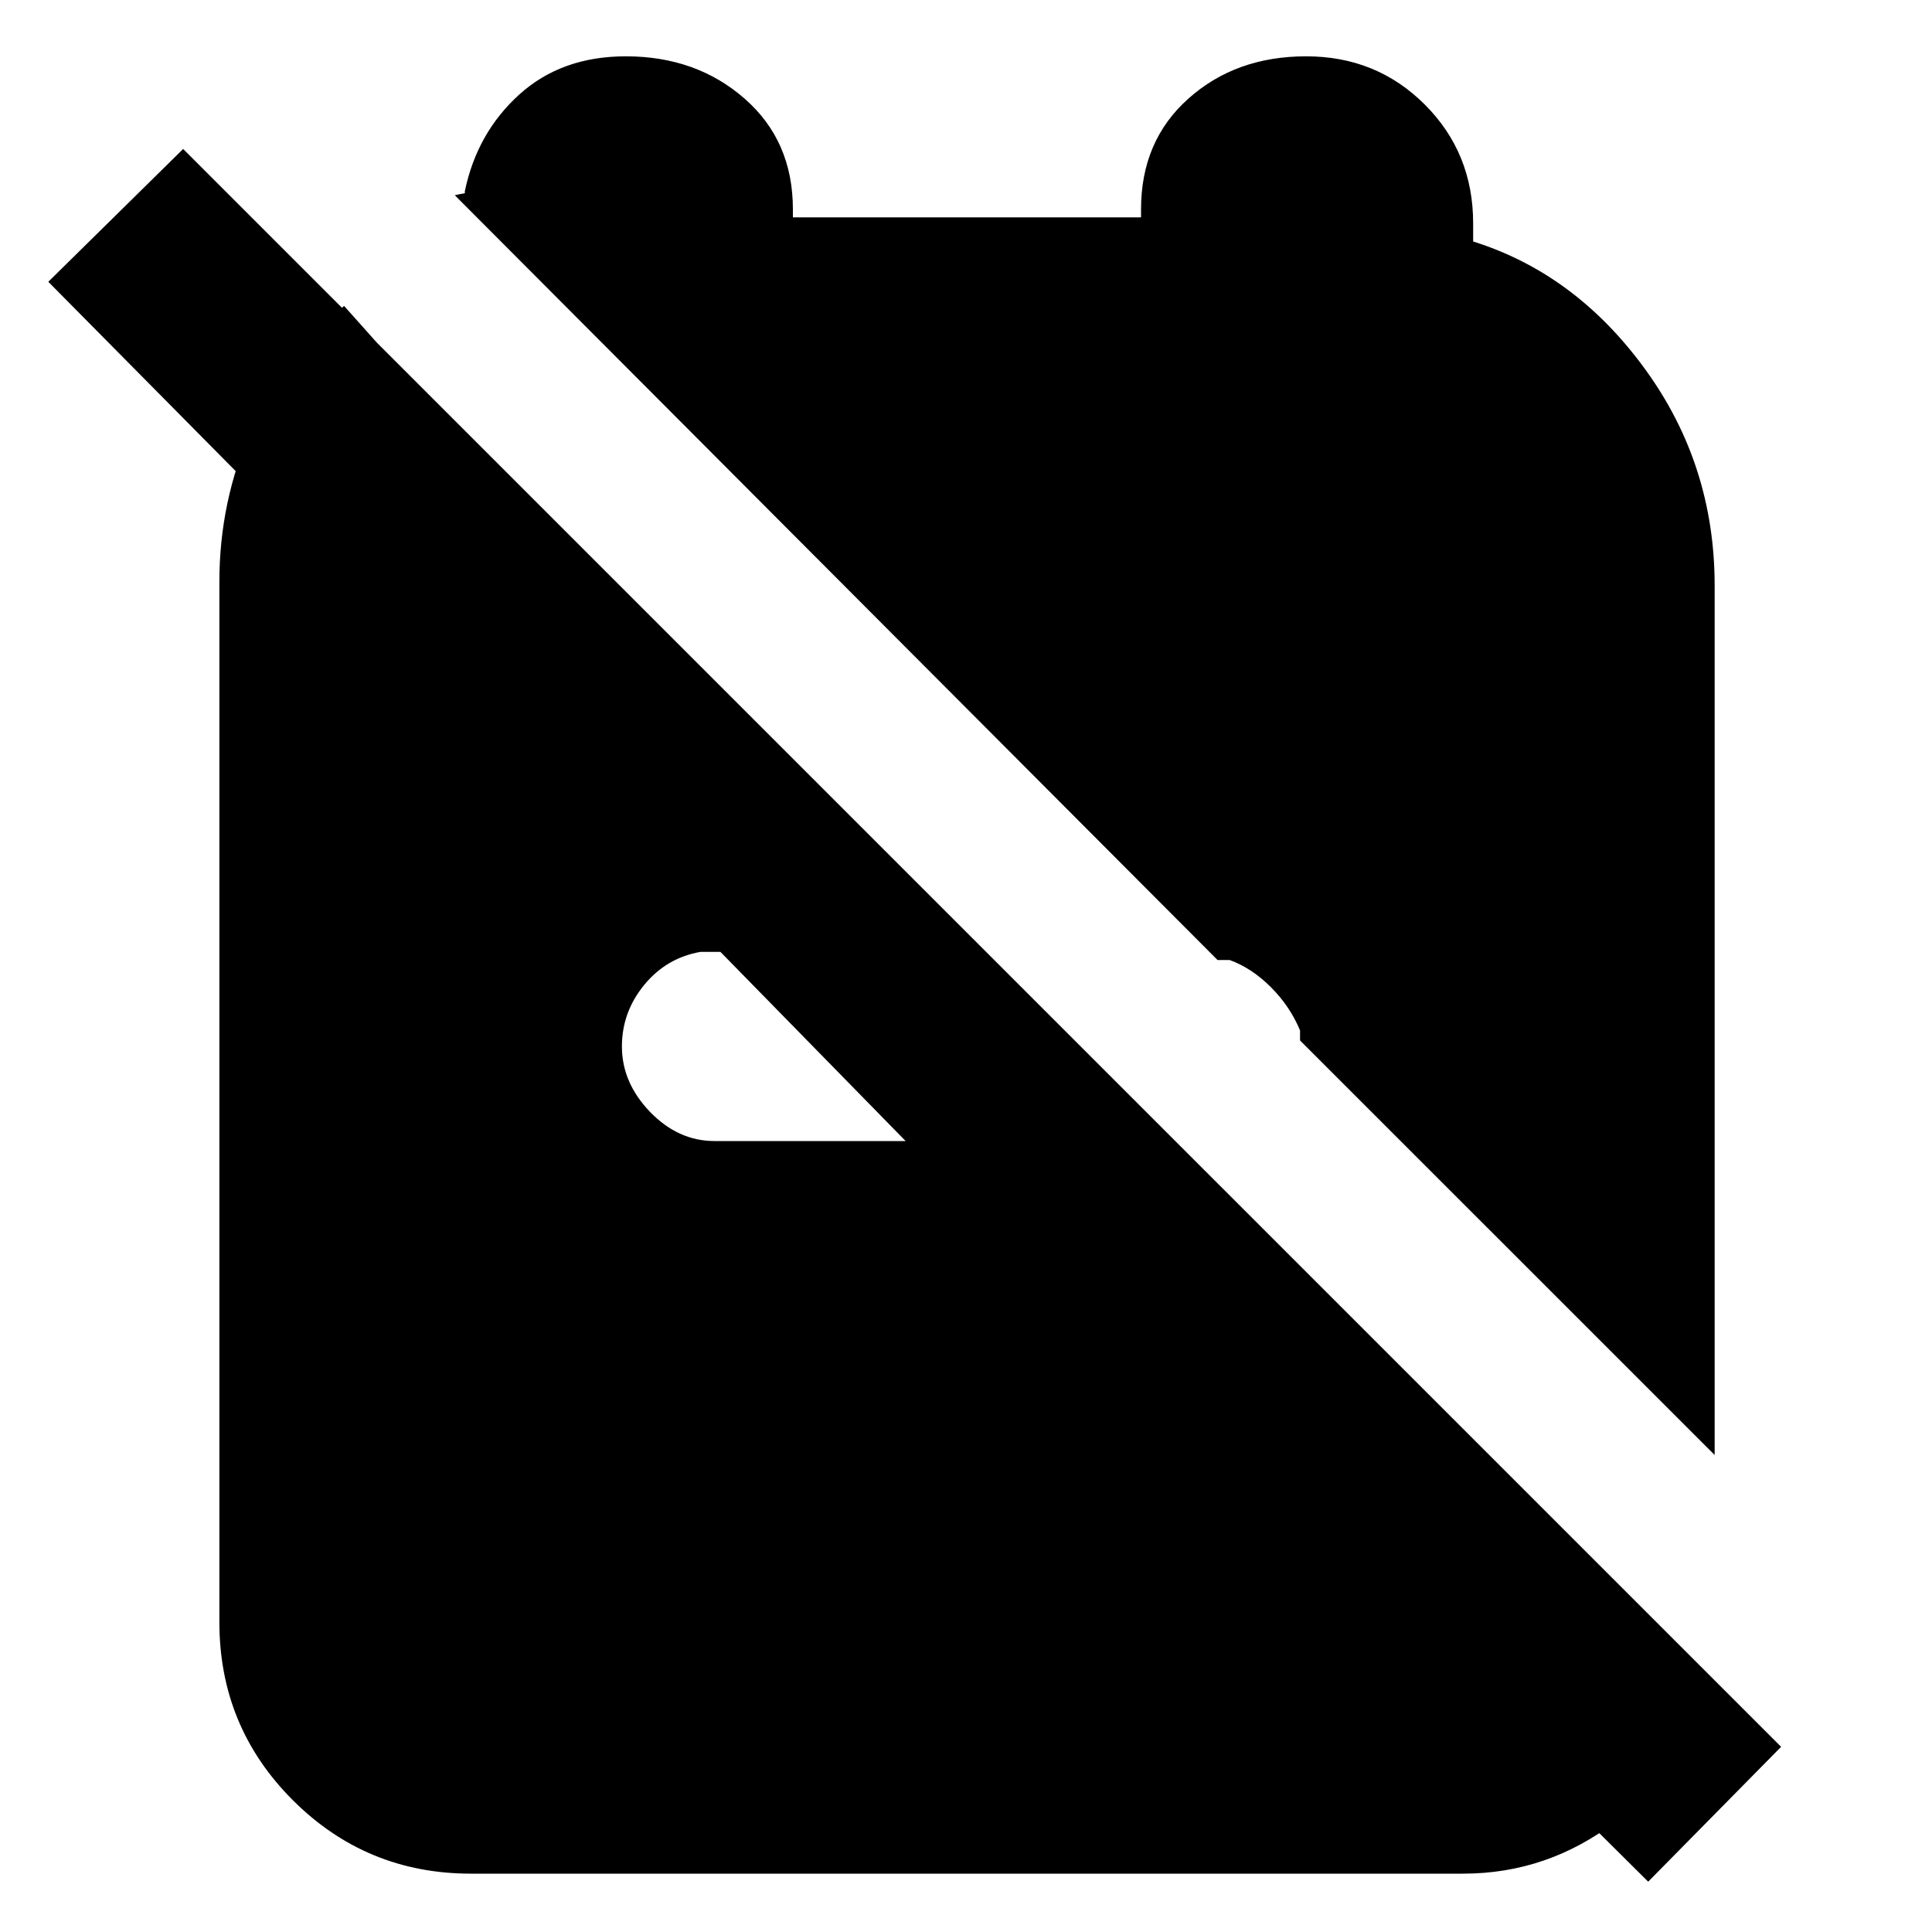 <svg xmlns="http://www.w3.org/2000/svg" height="20" width="20"><path d="m13.458 10.771 4.292 4.291v-9q0-1.25-.719-2.239-.719-.99-1.781-1.323v-.188q0-.729-.5-1.229-.5-.5-1.229-.5-.729 0-1.219.438-.49.437-.49 1.146v.083H8.208v-.083q0-.709-.5-1.146-.5-.438-1.229-.438-.667 0-1.104.396-.437.396-.563 1V2l-.052.01-.052.011 7.896 7.917h.125q.229.083.427.281.198.198.302.448Zm-6-.917H7.25q-.354.063-.583.344-.229.281-.229.635 0 .375.291.677.292.302.667.302h1.979Zm9.604 9.625-2.812-2.791h2.792l.646.645v.146q-.25.833-.959 1.375-.708.542-1.583.542H4.875q-1.083 0-1.844-.761-.76-.76-.76-1.843V6.021q0-.833.333-1.583.334-.75.958-1.271l.855.958v2.75L.5 2.917l1.396-1.375 16.542 16.541Z"/></svg>